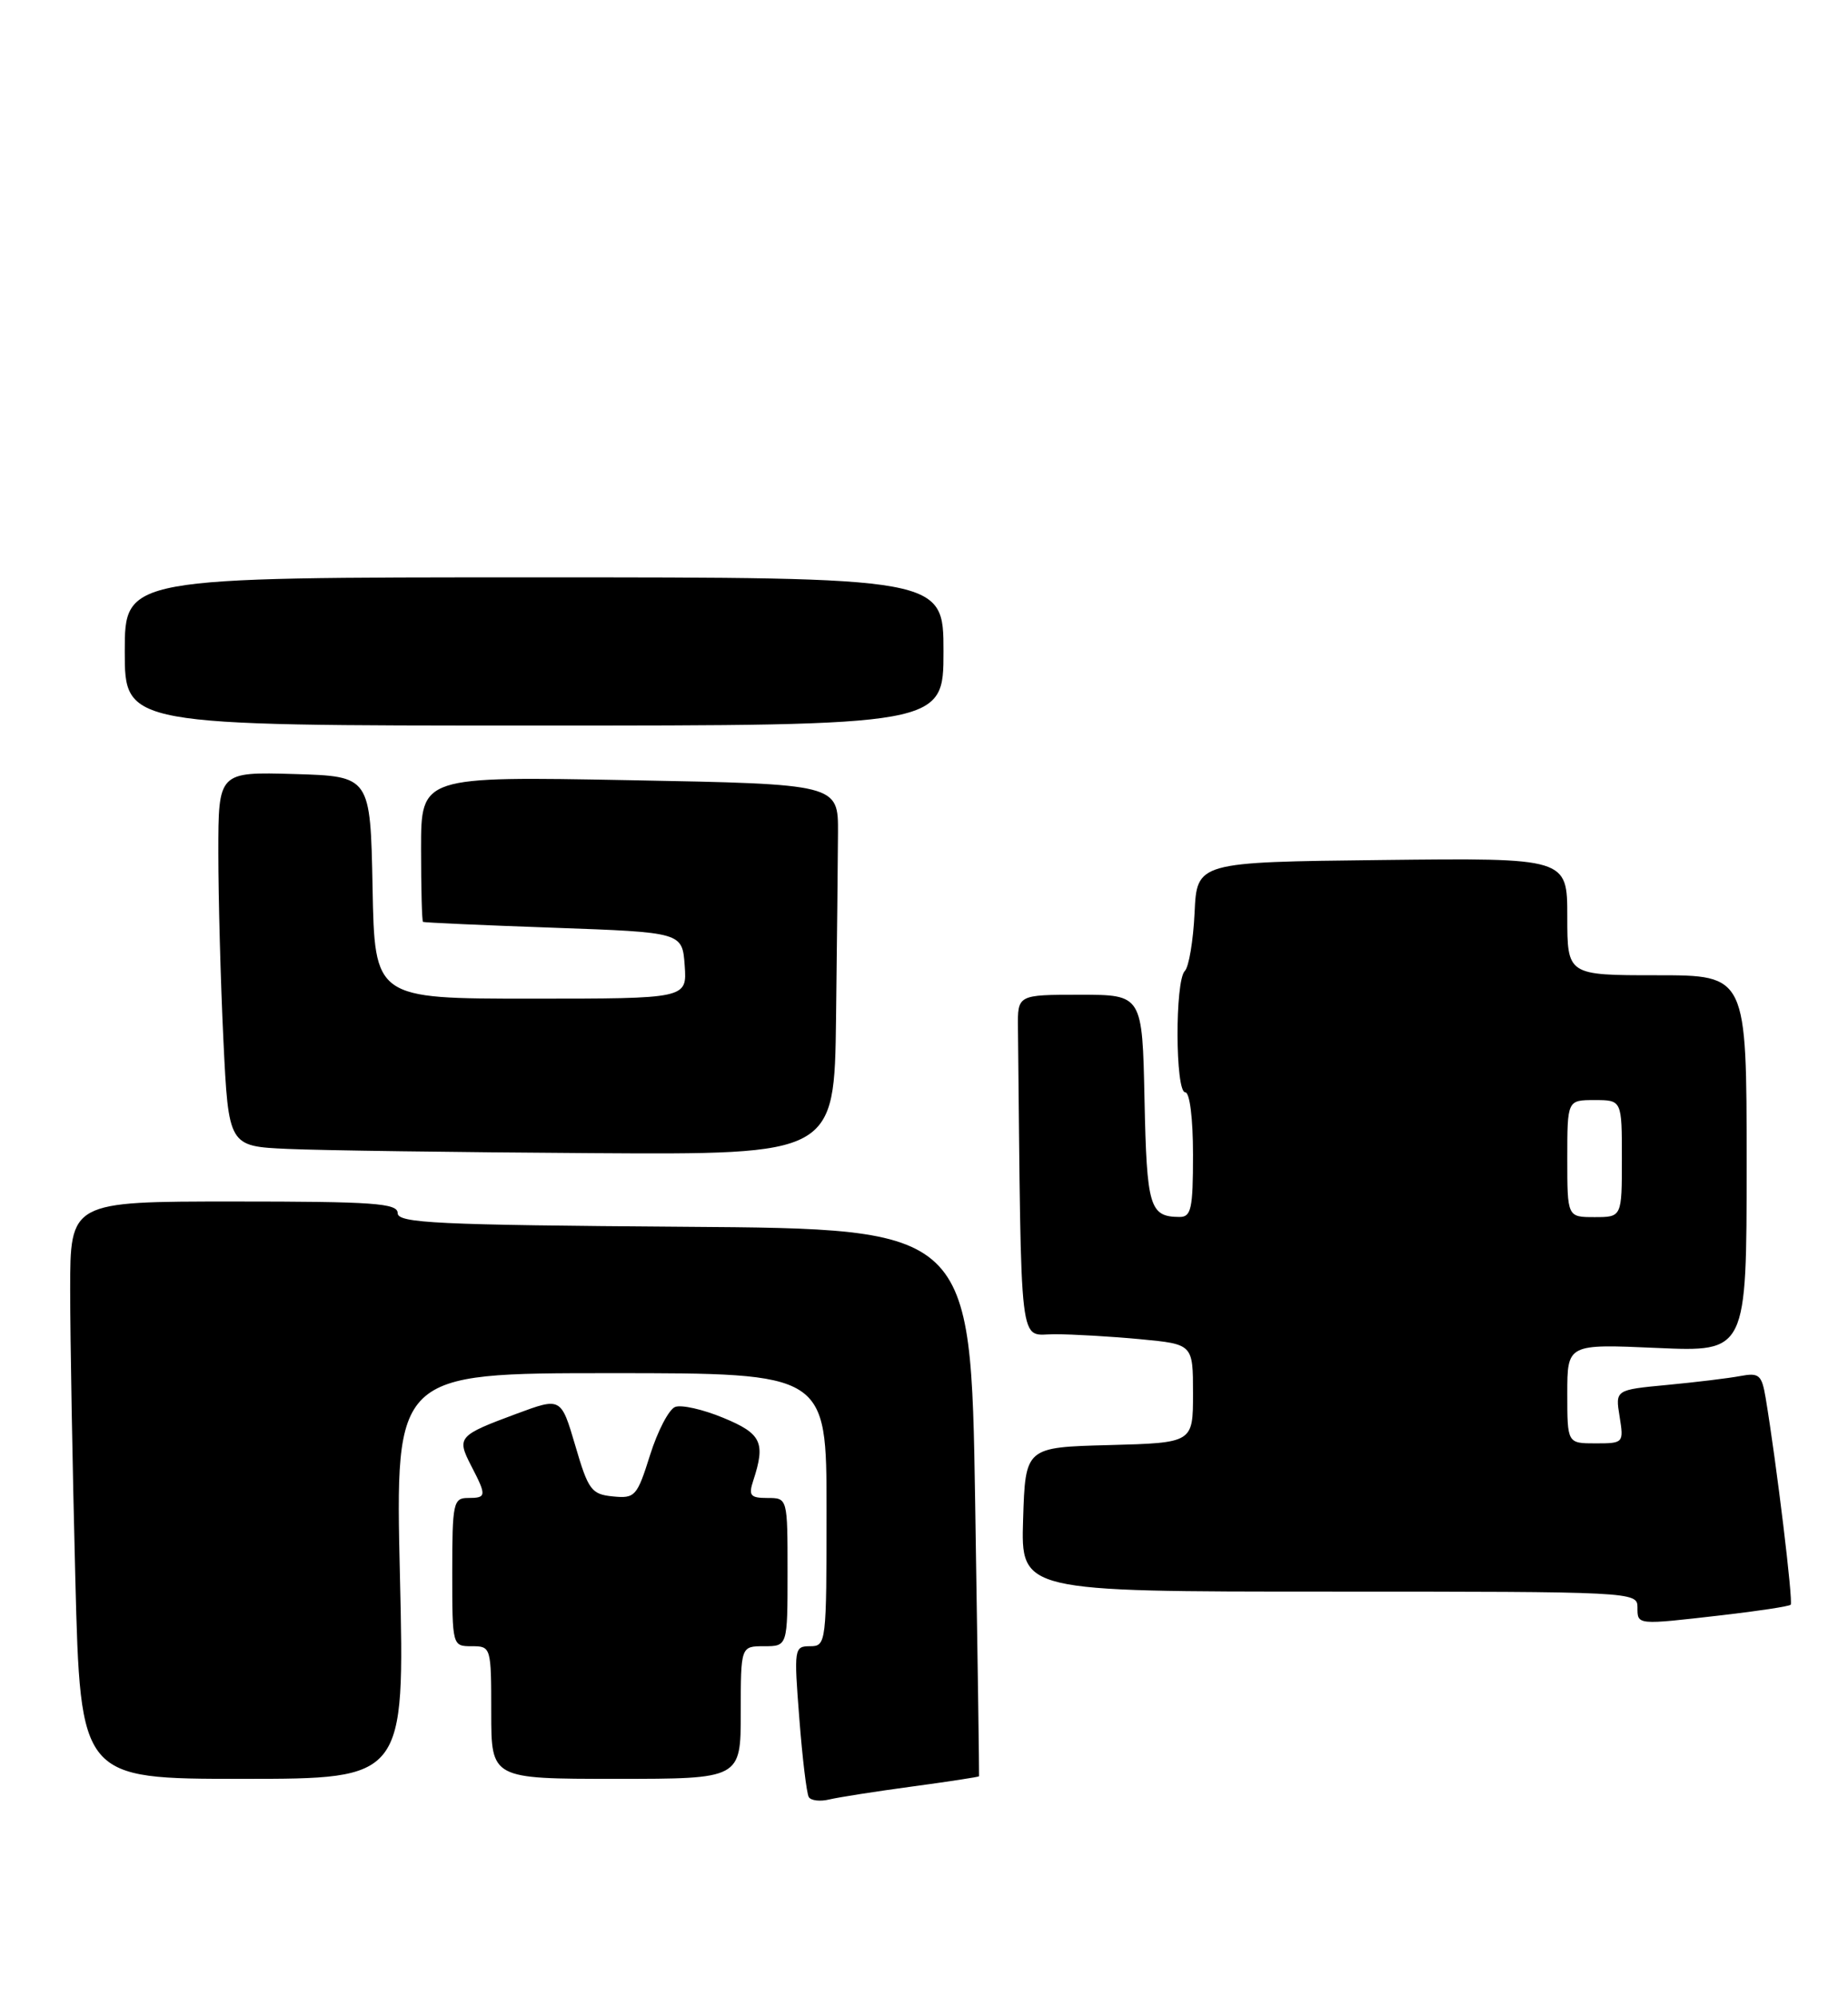 <?xml version="1.0" encoding="UTF-8" standalone="no"?>
<!DOCTYPE svg PUBLIC "-//W3C//DTD SVG 1.1//EN" "http://www.w3.org/Graphics/SVG/1.1/DTD/svg11.dtd" >
<svg xmlns="http://www.w3.org/2000/svg" xmlns:xlink="http://www.w3.org/1999/xlink" version="1.1" viewBox="0 0 237 256">
 <g >
 <path fill="currentColor"
d=" M 117.00 228.98 C 121.67 228.35 125.52 227.76 125.56 227.67 C 125.59 227.58 125.37 211.75 125.06 192.50 C 124.50 157.50 124.50 157.50 87.75 157.24 C 56.00 157.01 51.00 156.77 51.00 155.49 C 51.00 154.22 47.92 154.00 30.00 154.00 C 9.00 154.00 9.00 154.00 9.00 165.34 C 9.00 171.57 9.30 188.22 9.66 202.34 C 10.32 228.00 10.32 228.00 31.11 228.00 C 51.90 228.00 51.90 228.00 51.29 202.00 C 50.68 176.00 50.68 176.00 78.34 176.00 C 106.00 176.00 106.00 176.00 106.00 193.50 C 106.00 210.63 105.96 211.00 103.89 211.00 C 101.85 211.00 101.81 211.28 102.51 220.25 C 102.90 225.34 103.45 229.87 103.72 230.33 C 103.99 230.79 105.18 230.93 106.36 230.64 C 107.54 230.36 112.32 229.61 117.00 228.98 Z  M 95.00 219.50 C 95.00 211.00 95.00 211.00 98.00 211.00 C 101.00 211.00 101.00 211.00 101.00 201.50 C 101.00 192.00 101.00 192.00 98.43 192.00 C 96.22 192.00 95.97 191.69 96.61 189.75 C 98.20 184.89 97.66 183.75 92.77 181.73 C 90.17 180.65 87.39 180.02 86.59 180.33 C 85.79 180.63 84.34 183.41 83.37 186.49 C 81.70 191.80 81.44 192.08 78.60 191.80 C 75.85 191.53 75.44 190.98 73.78 185.29 C 71.95 179.09 71.95 179.09 66.23 181.21 C 58.76 183.98 58.55 184.22 60.41 187.84 C 62.44 191.75 62.41 192.00 60.00 192.00 C 58.14 192.00 58.00 192.67 58.00 201.50 C 58.00 210.97 58.01 211.00 60.50 211.00 C 62.97 211.00 63.00 211.10 63.00 219.50 C 63.00 228.00 63.00 228.00 79.00 228.00 C 95.00 228.00 95.00 228.00 95.00 219.50 Z  M 220.89 207.02 C 225.50 206.49 229.45 205.89 229.65 205.68 C 229.99 205.34 227.84 187.60 226.44 179.18 C 225.94 176.21 225.60 175.92 223.19 176.37 C 221.71 176.65 217.50 177.16 213.82 177.51 C 207.15 178.14 207.15 178.14 207.71 181.57 C 208.25 184.95 208.21 185.00 204.63 185.00 C 201.00 185.00 201.00 185.00 201.00 178.63 C 201.00 172.26 201.00 172.26 212.50 172.77 C 224.00 173.28 224.00 173.28 224.00 149.14 C 224.00 125.00 224.00 125.00 212.50 125.00 C 201.00 125.00 201.00 125.00 201.00 117.48 C 201.00 109.96 201.00 109.96 177.25 110.23 C 153.50 110.50 153.50 110.50 153.20 117.00 C 153.03 120.58 152.47 123.93 151.95 124.45 C 150.67 125.73 150.72 140.00 152.00 140.00 C 152.58 140.00 153.00 143.33 153.00 148.00 C 153.00 154.96 152.77 156.00 151.25 155.98 C 147.43 155.95 147.07 154.72 146.78 140.96 C 146.50 127.50 146.50 127.50 138.50 127.50 C 130.50 127.50 130.50 127.50 130.55 131.75 C 131.00 174.30 130.60 171.00 135.25 171.01 C 137.59 171.01 142.54 171.30 146.25 171.65 C 153.00 172.29 153.00 172.29 153.00 178.61 C 153.00 184.93 153.00 184.93 142.25 185.22 C 131.50 185.50 131.50 185.50 131.21 194.75 C 130.92 204.00 130.92 204.00 170.46 204.00 C 209.33 204.00 210.00 204.03 210.00 206.00 C 210.00 208.31 209.83 208.29 220.89 207.02 Z  M 107.22 130.50 C 107.34 120.88 107.45 110.19 107.47 106.75 C 107.50 100.50 107.50 100.50 80.75 100.00 C 54.00 99.50 54.00 99.50 54.00 108.75 C 54.00 113.84 54.11 118.07 54.25 118.16 C 54.39 118.25 61.92 118.59 71.00 118.91 C 87.50 119.50 87.50 119.50 87.81 123.75 C 88.11 128.00 88.11 128.00 68.08 128.00 C 48.05 128.00 48.05 128.00 47.78 113.75 C 47.50 99.50 47.50 99.50 37.75 99.21 C 28.00 98.93 28.00 98.93 28.00 109.31 C 28.00 115.01 28.29 125.81 28.65 133.30 C 29.31 146.92 29.31 146.92 36.90 147.26 C 41.08 147.45 58.56 147.69 75.75 147.80 C 107.00 148.00 107.00 148.00 107.22 130.50 Z  M 121.00 83.50 C 121.00 74.00 121.00 74.00 68.50 74.00 C 16.00 74.00 16.00 74.00 16.00 83.50 C 16.00 93.00 16.00 93.00 68.50 93.00 C 121.00 93.00 121.00 93.00 121.00 83.50 Z  M 201.00 148.50 C 201.00 141.00 201.00 141.00 204.50 141.00 C 208.00 141.00 208.00 141.00 208.00 148.50 C 208.00 156.00 208.00 156.00 204.50 156.00 C 201.00 156.00 201.00 156.00 201.00 148.50 Z "/>
</g>
</svg>